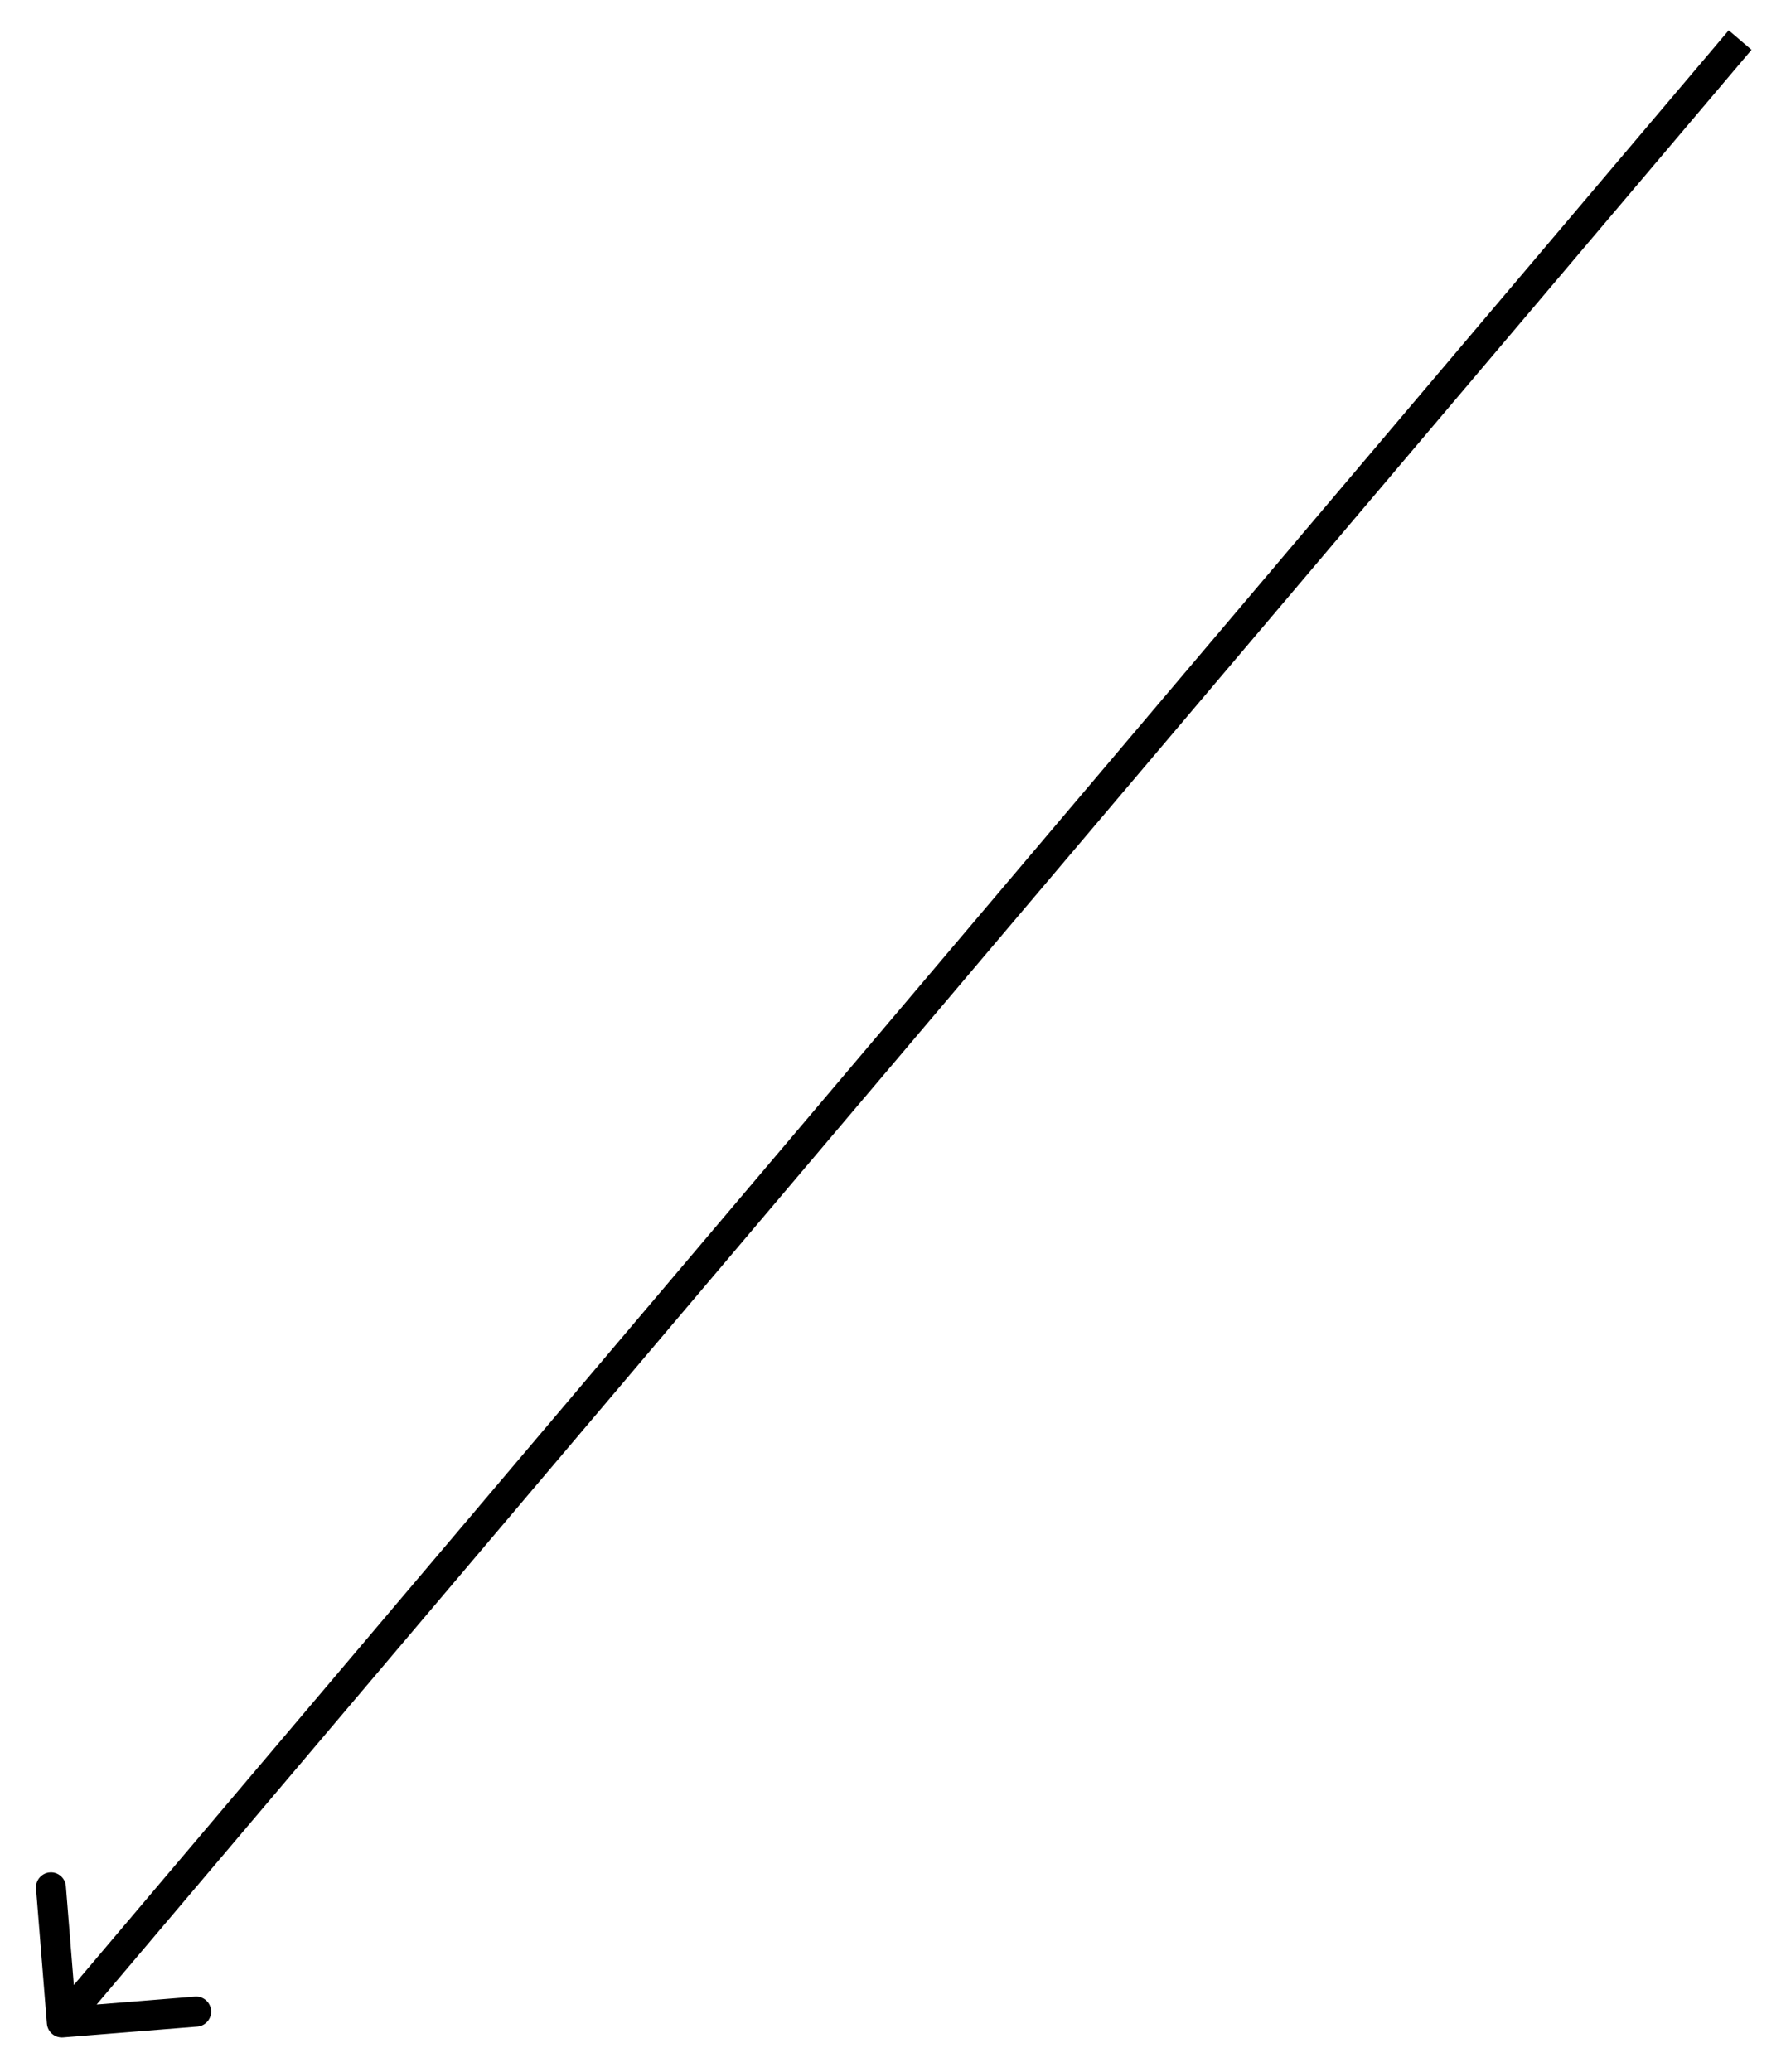 <svg width="238" height="276" viewBox="0 0 238 276" fill="none" xmlns="http://www.w3.org/2000/svg">
<g filter="url(#filter0_d)">
<path d="M8.399 267.378C7.3 267.466 6.338 266.644 6.249 265.54L4.801 247.557C4.712 246.454 5.53 245.487 6.629 245.399C7.727 245.31 8.69 246.133 8.779 247.237L10.066 263.222L25.978 261.94C27.076 261.852 28.039 262.675 28.128 263.778C28.216 264.882 27.398 265.848 26.299 265.937L8.399 267.378ZM233.406 2.638L9.758 266.68L6.718 264.08L230.366 0.039L233.406 2.638Z" fill="black"/>
</g>
<defs>
<filter id="filter0_d" x="0.794" y="0.039" width="236.612" height="275.346" filterUnits="userSpaceOnUse" color-interpolation-filters="sRGB">
<feFlood flood-opacity="0" result="BackgroundImageFix"/>
<feColorMatrix in="SourceAlpha" type="matrix" values="0 0 0 0 0 0 0 0 0 0 0 0 0 0 0 0 0 0 127 0"/>
<feOffset dy="4"/>
<feGaussianBlur stdDeviation="2"/>
<feColorMatrix type="matrix" values="0 0 0 0 0 0 0 0 0 0 0 0 0 0 0 0 0 0 0.25 0"/>
<feBlend mode="normal" in2="BackgroundImageFix" result="effect1_dropShadow"/>
<feBlend mode="normal" in="SourceGraphic" in2="effect1_dropShadow" result="shape"/>
</filter>
</defs>
</svg>
